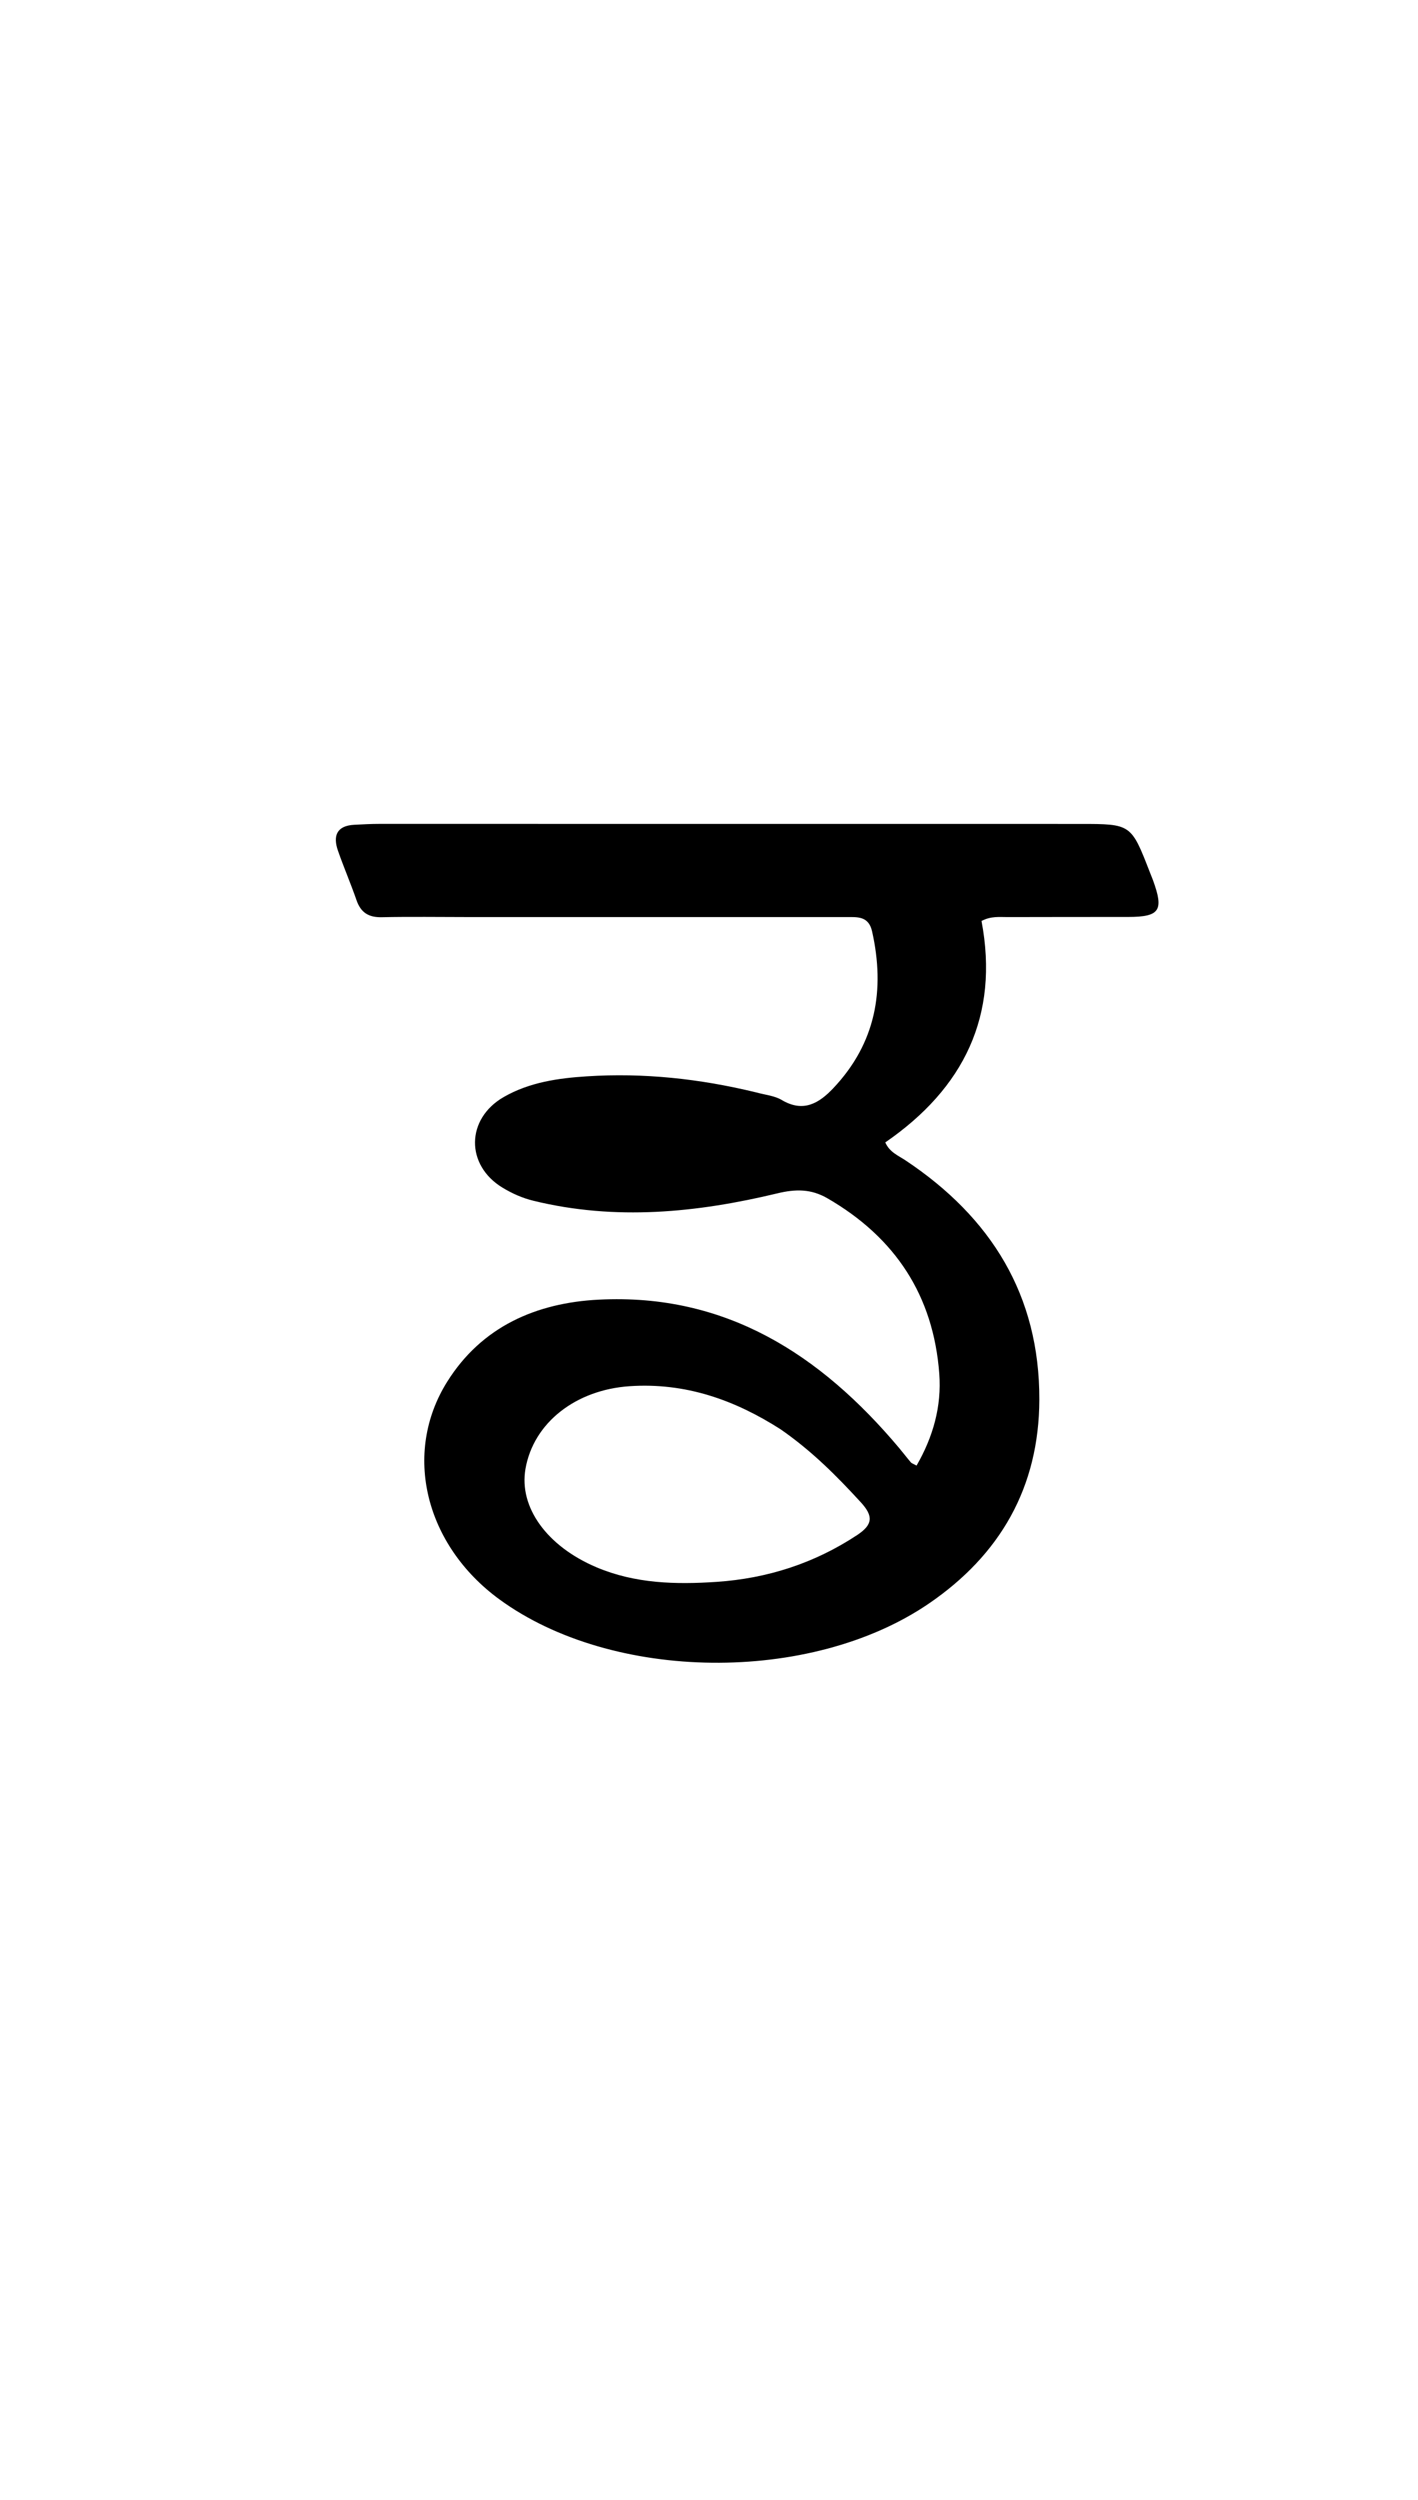 <svg version="1.1" id="Layer_1" xmlns="http://www.w3.org/2000/svg" xmlns:xlink="http://www.w3.org/1999/xlink" x="0px" y="0px"
	 width="100%" viewBox="0 0 336 592" enable-background="new 0 0 336 592" xml:space="preserve">
<path fill="#000000" opacity="1" stroke="none" 
	d="
M179.084,258.673 
	C181.406,259.304 183.543,259.488 185.202,260.476 
	C190.321,263.524 194.042,261.312 197.481,257.668 
	C207.512,247.037 209.757,234.494 206.648,220.578 
	C205.822,216.882 203.151,217.174 200.461,217.174 
	C170.632,217.176 140.803,217.174 110.974,217.172 
	C104.142,217.171 97.307,217.054 90.478,217.208 
	C87.343,217.279 85.492,216.117 84.471,213.161 
	C83.111,209.228 81.454,205.399 80.084,201.469 
	C78.85,197.93 79.782,195.538 83.956,195.318 
	C85.951,195.213 87.95,195.106 89.947,195.106 
	C145.272,195.101 200.598,195.106 255.923,195.118 
	C268.027,195.121 268.027,195.136 272.468,206.577 
	C272.709,207.198 272.973,207.81 273.201,208.436 
	C275.826,215.621 274.817,217.131 267.328,217.146 
	C257.829,217.165 248.33,217.135 238.832,217.177 
	C236.877,217.186 234.845,216.896 232.574,218.101 
	C236.809,240.537 228.389,257.726 209.771,270.539 
	C210.78,272.862 212.852,273.652 214.568,274.794 
	C234.819,288.266 246.343,306.717 246.274,331.452 
	C246.216,352.177 237.029,368.218 220.006,379.806 
	C192.02,398.856 145.085,398.318 118.308,378.731 
	C100.762,365.896 95.331,344.156 105.978,327.189 
	C114.168,314.138 127.066,308.526 141.893,307.773 
	C171.964,306.248 194.405,320.761 212.987,342.827 
	C213.952,343.973 214.858,345.167 215.828,346.308 
	C216.026,346.541 216.388,346.635 217.18,347.073 
	C221.087,340.302 223.143,333.069 222.565,325.321 
	C221.182,306.806 212.141,293.075 196.086,283.784 
	C192.169,281.517 188.527,281.562 184.216,282.598 
	C165.107,287.192 145.846,289.104 126.413,284.36 
	C123.788,283.719 121.369,282.644 119.084,281.261 
	C110.266,275.922 110.397,264.939 119.367,259.785 
	C125.453,256.288 132.288,255.324 139.077,254.888 
	C152.438,254.031 165.66,255.419 179.084,258.673 
M184.993,338.495 
	C174.072,331.504 162.394,327.373 149.161,328.273 
	C136.448,329.137 126.427,336.897 124.515,347.832 
	C122.92,356.954 129.615,366.183 141.322,371.145 
	C150.498,375.034 160.15,375.262 169.811,374.607 
	C181.79,373.794 192.94,370.228 203.072,363.543 
	C206.855,361.048 206.978,359.038 203.962,355.751 
	C198.309,349.593 192.474,343.693 184.993,338.495 
z"/>
</svg>